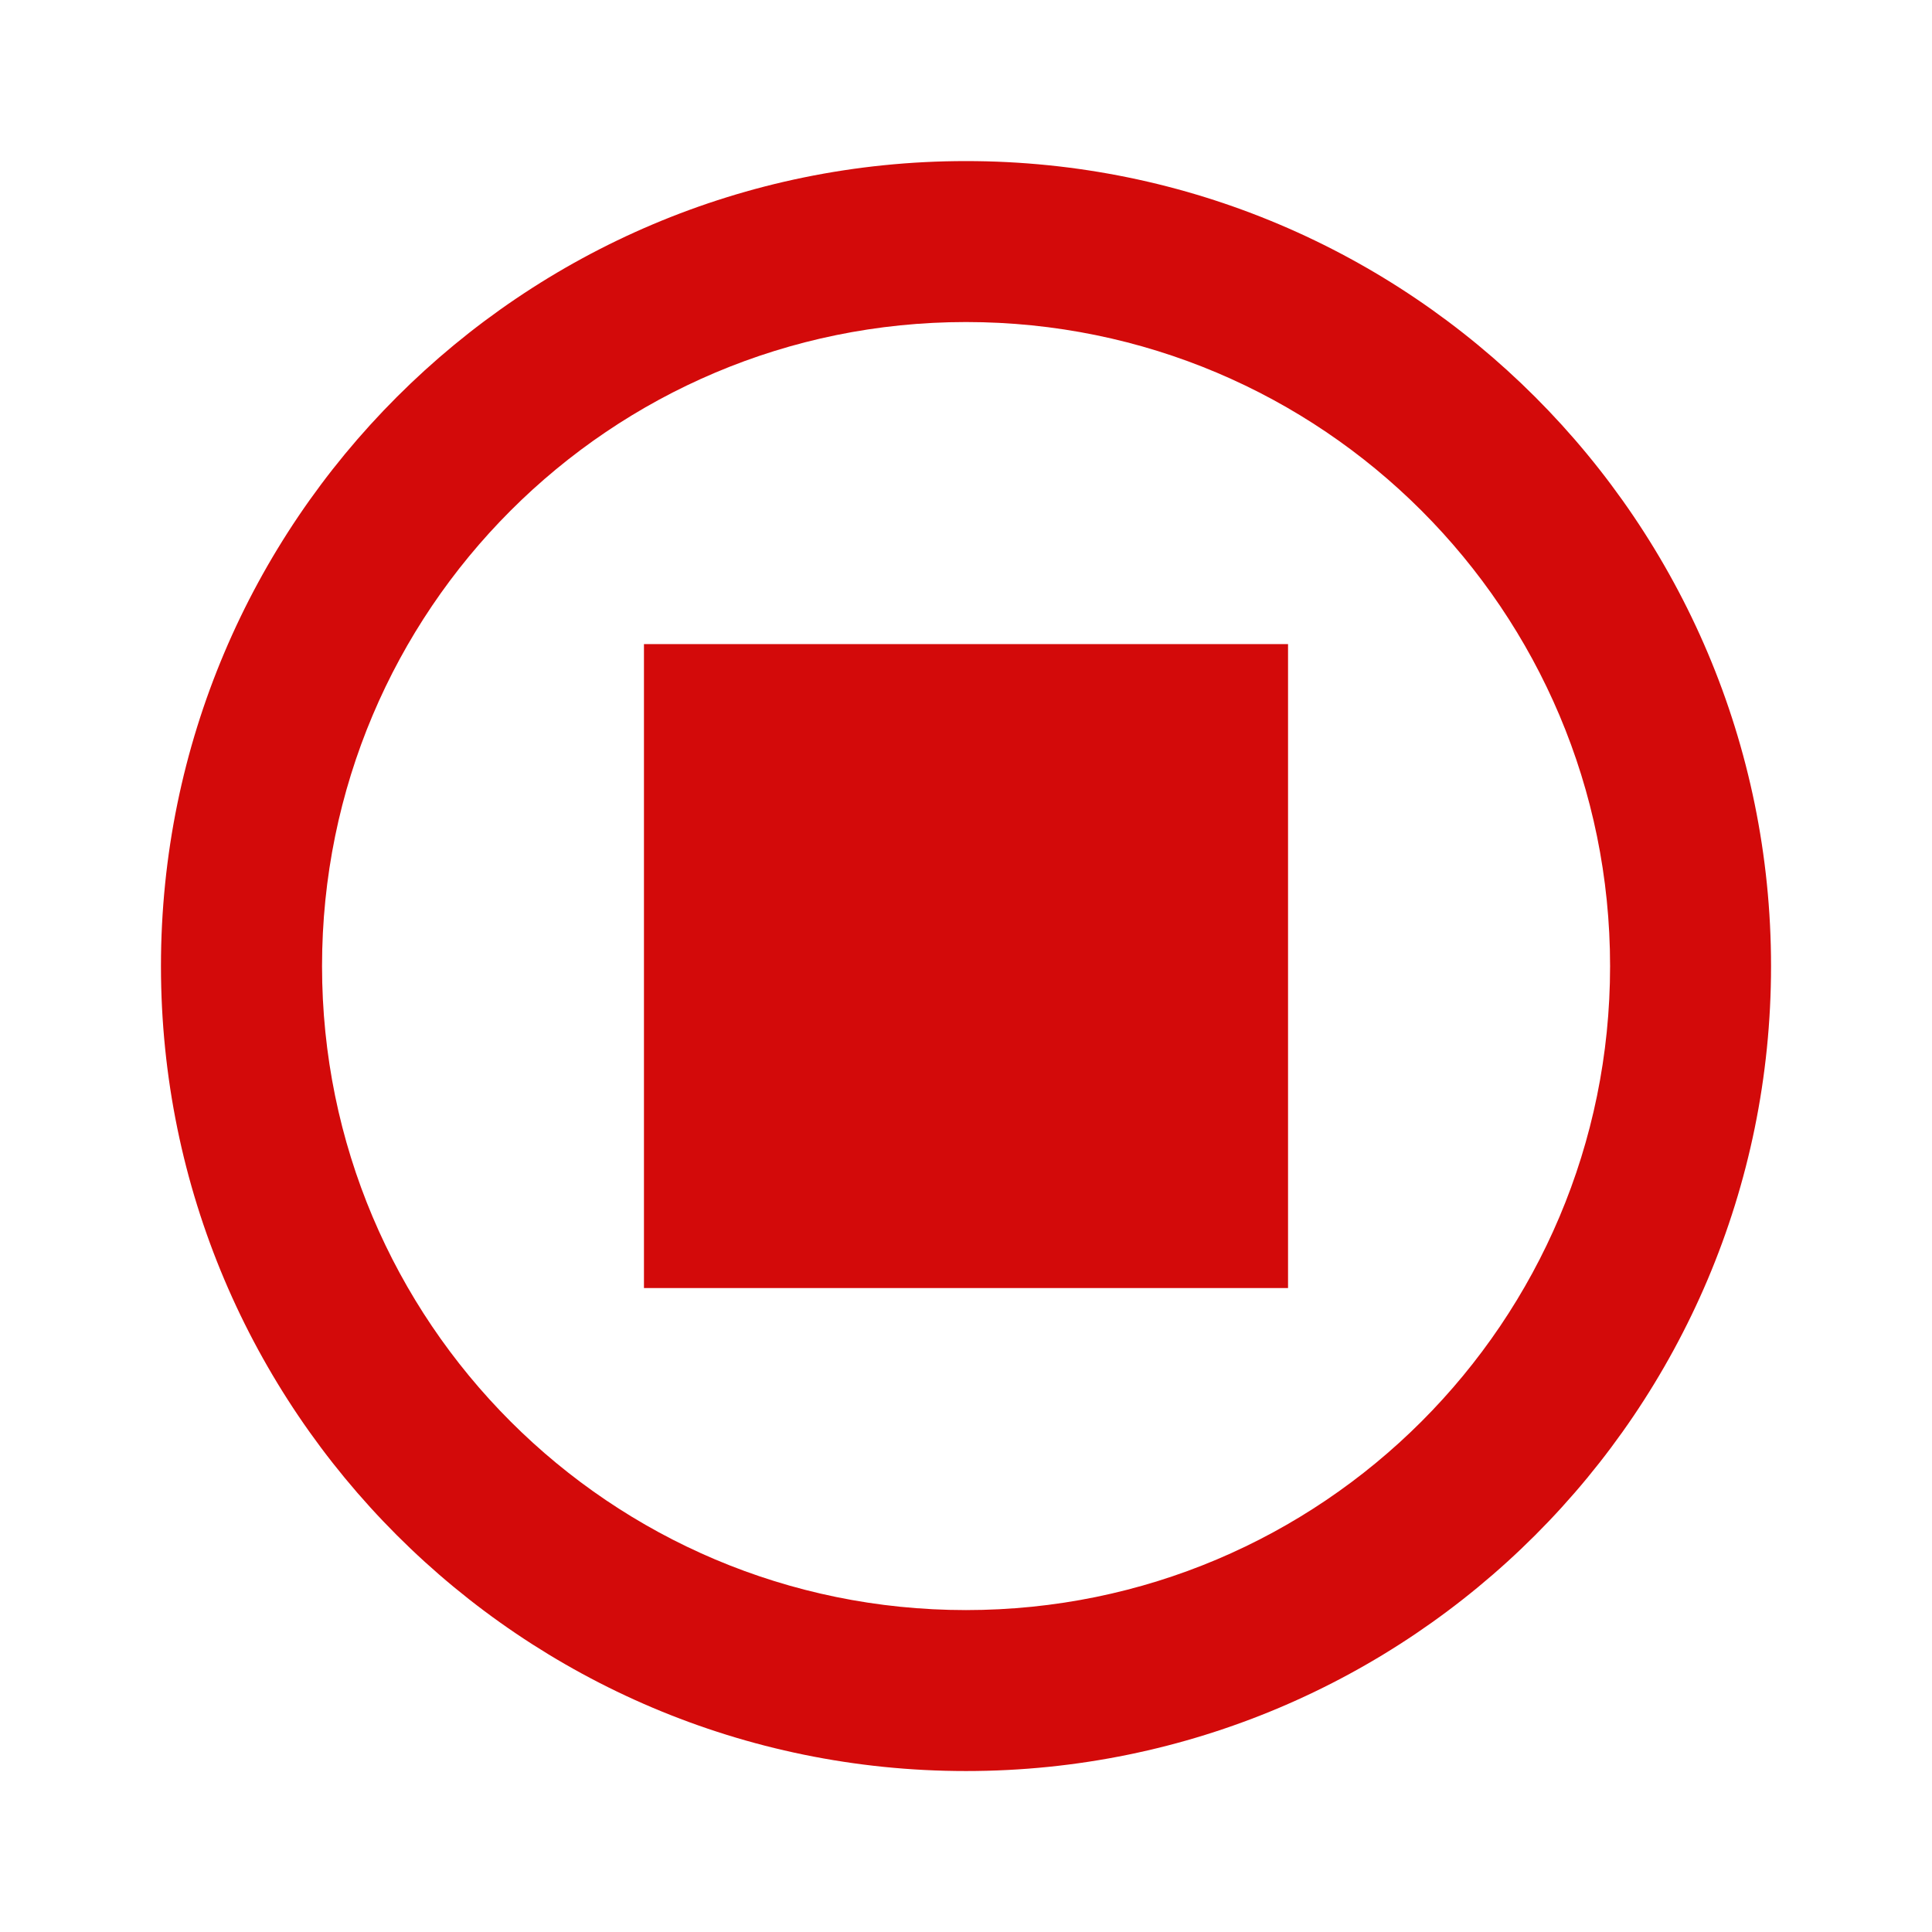 <svg width="16" height="16" viewBox="0 0 16 16" fill="none" xmlns="http://www.w3.org/2000/svg">
<path d="M8 1.334C4.32 1.334 1.333 4.321 1.333 8.001C1.333 11.681 4.32 14.667 8 14.667C11.68 14.667 14.667 11.681 14.667 8.001C14.667 4.321 11.68 1.334 8 1.334ZM8 13.334C5.053 13.334 2.667 10.947 2.667 8.001C2.667 5.054 5.053 2.667 8 2.667C10.947 2.667 13.334 5.054 13.334 8.001C13.334 10.947 10.947 13.334 8 13.334ZM10.667 10.667H5.333V5.334H10.667V10.667Z" fill="#D30A0A"/>
</svg>
